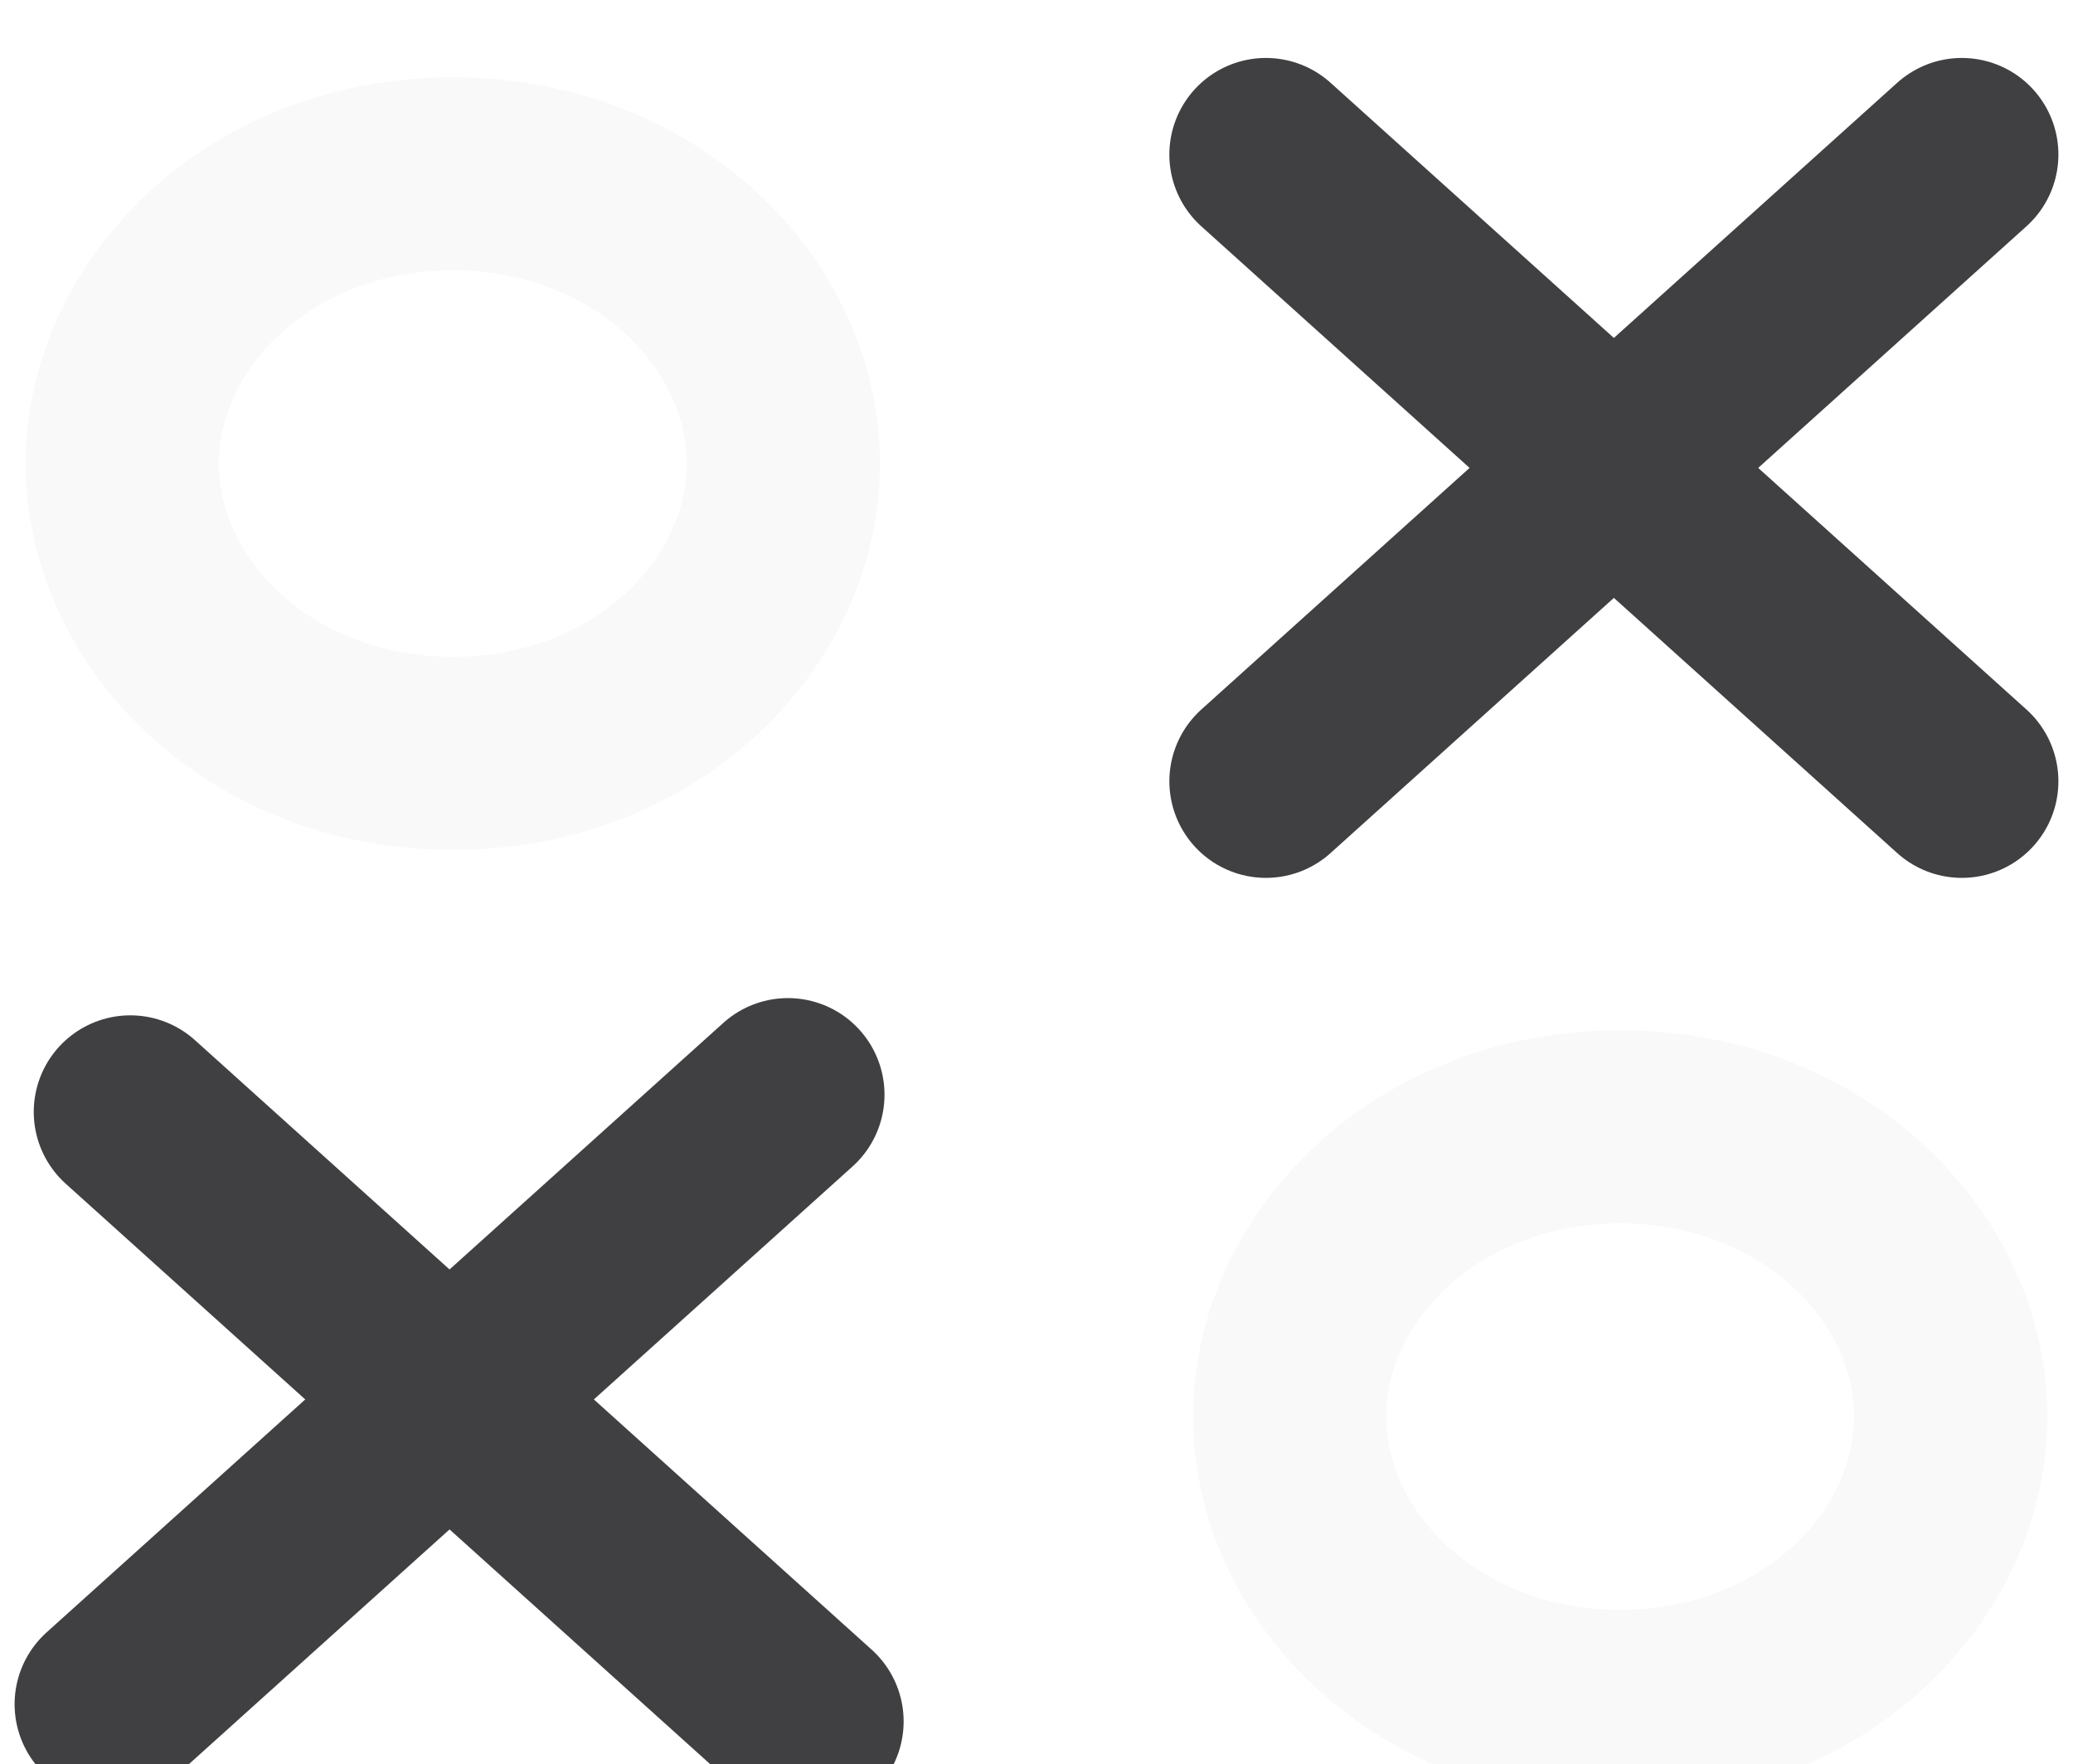 <svg width="161" height="137" viewBox="0 0 161 137" fill="none" xmlns="http://www.w3.org/2000/svg">
<g filter="url(#filter0_i_97_21)">
<path d="M60.838 32C60.838 43.736 50.072 54.5 35.169 54.5C20.266 54.5 9.5 43.736 9.5 32C9.5 20.264 20.266 9.5 35.169 9.5C50.072 9.5 60.838 20.264 60.838 32Z" stroke="#F9F9F9" stroke-width="15"/>
</g>
<g filter="url(#filter1_i_97_21)">
<path d="M151.5 106C151.5 117.736 140.734 128.5 125.831 128.5C110.928 128.5 100.162 117.736 100.162 106C100.162 94.264 110.928 83.5 125.831 83.5C140.734 83.5 151.5 94.264 151.5 106Z" stroke="#F9F9F9" stroke-width="15"/>
</g>
<g filter="url(#filter2_i_97_21)">
<path d="M152.366 56.669L98.318 8" stroke="#404042" stroke-width="15" stroke-linecap="round"/>
<path d="M98.319 56.669L152.366 8" stroke="#404042" stroke-width="15" stroke-linecap="round"/>
</g>
<g filter="url(#filter3_i_97_21)">
<path d="M62.681 129.674L10.121 82.343" stroke="#404042" stroke-width="15" stroke-linecap="round"/>
<path d="M8.634 128.335L61.195 81.004" stroke="#404042" stroke-width="15" stroke-linecap="round"/>
</g>
<defs>
<filter id="filter0_i_97_21" x="2" y="2" width="66.338" height="64" filterUnits="userSpaceOnUse" color-interpolation-filters="sRGB">
<feFlood flood-opacity="0" result="BackgroundImageFix"/>
<feBlend mode="normal" in="SourceGraphic" in2="BackgroundImageFix" result="shape"/>
<feColorMatrix in="SourceAlpha" type="matrix" values="0 0 0 0 0 0 0 0 0 0 0 0 0 0 0 0 0 0 127 0" result="hardAlpha"/>
<feOffset dy="4"/>
<feGaussianBlur stdDeviation="2"/>
<feComposite in2="hardAlpha" operator="arithmetic" k2="-1" k3="1"/>
<feColorMatrix type="matrix" values="0 0 0 0 0 0 0 0 0 0 0 0 0 0 0 0 0 0 0.25 0"/>
<feBlend mode="normal" in2="shape" result="effect1_innerShadow_97_21"/>
</filter>
<filter id="filter1_i_97_21" x="92.662" y="76" width="66.338" height="64" filterUnits="userSpaceOnUse" color-interpolation-filters="sRGB">
<feFlood flood-opacity="0" result="BackgroundImageFix"/>
<feBlend mode="normal" in="SourceGraphic" in2="BackgroundImageFix" result="shape"/>
<feColorMatrix in="SourceAlpha" type="matrix" values="0 0 0 0 0 0 0 0 0 0 0 0 0 0 0 0 0 0 127 0" result="hardAlpha"/>
<feOffset dy="4"/>
<feGaussianBlur stdDeviation="2"/>
<feComposite in2="hardAlpha" operator="arithmetic" k2="-1" k3="1"/>
<feColorMatrix type="matrix" values="0 0 0 0 0 0 0 0 0 0 0 0 0 0 0 0 0 0 0.25 0"/>
<feBlend mode="normal" in2="shape" result="effect1_innerShadow_97_21"/>
</filter>
<filter id="filter2_i_97_21" x="90.436" y="0.902" width="69.812" height="66.865" filterUnits="userSpaceOnUse" color-interpolation-filters="sRGB">
<feFlood flood-opacity="0" result="BackgroundImageFix"/>
<feBlend mode="normal" in="SourceGraphic" in2="BackgroundImageFix" result="shape"/>
<feColorMatrix in="SourceAlpha" type="matrix" values="0 0 0 0 0 0 0 0 0 0 0 0 0 0 0 0 0 0 127 0" result="hardAlpha"/>
<feOffset dy="4"/>
<feGaussianBlur stdDeviation="2"/>
<feComposite in2="hardAlpha" operator="arithmetic" k2="-1" k3="1"/>
<feColorMatrix type="matrix" values="0 0 0 0 0 0 0 0 0 0 0 0 0 0 0 0 0 0 0.25 0"/>
<feBlend mode="normal" in2="shape" result="effect1_innerShadow_97_21"/>
</filter>
<filter id="filter3_i_97_21" x="0.752" y="73.907" width="69.811" height="66.865" filterUnits="userSpaceOnUse" color-interpolation-filters="sRGB">
<feFlood flood-opacity="0" result="BackgroundImageFix"/>
<feBlend mode="normal" in="SourceGraphic" in2="BackgroundImageFix" result="shape"/>
<feColorMatrix in="SourceAlpha" type="matrix" values="0 0 0 0 0 0 0 0 0 0 0 0 0 0 0 0 0 0 127 0" result="hardAlpha"/>
<feOffset dy="4"/>
<feGaussianBlur stdDeviation="2"/>
<feComposite in2="hardAlpha" operator="arithmetic" k2="-1" k3="1"/>
<feColorMatrix type="matrix" values="0 0 0 0 0 0 0 0 0 0 0 0 0 0 0 0 0 0 0.25 0"/>
<feBlend mode="normal" in2="shape" result="effect1_innerShadow_97_21"/>
</filter>
</defs>
</svg>
